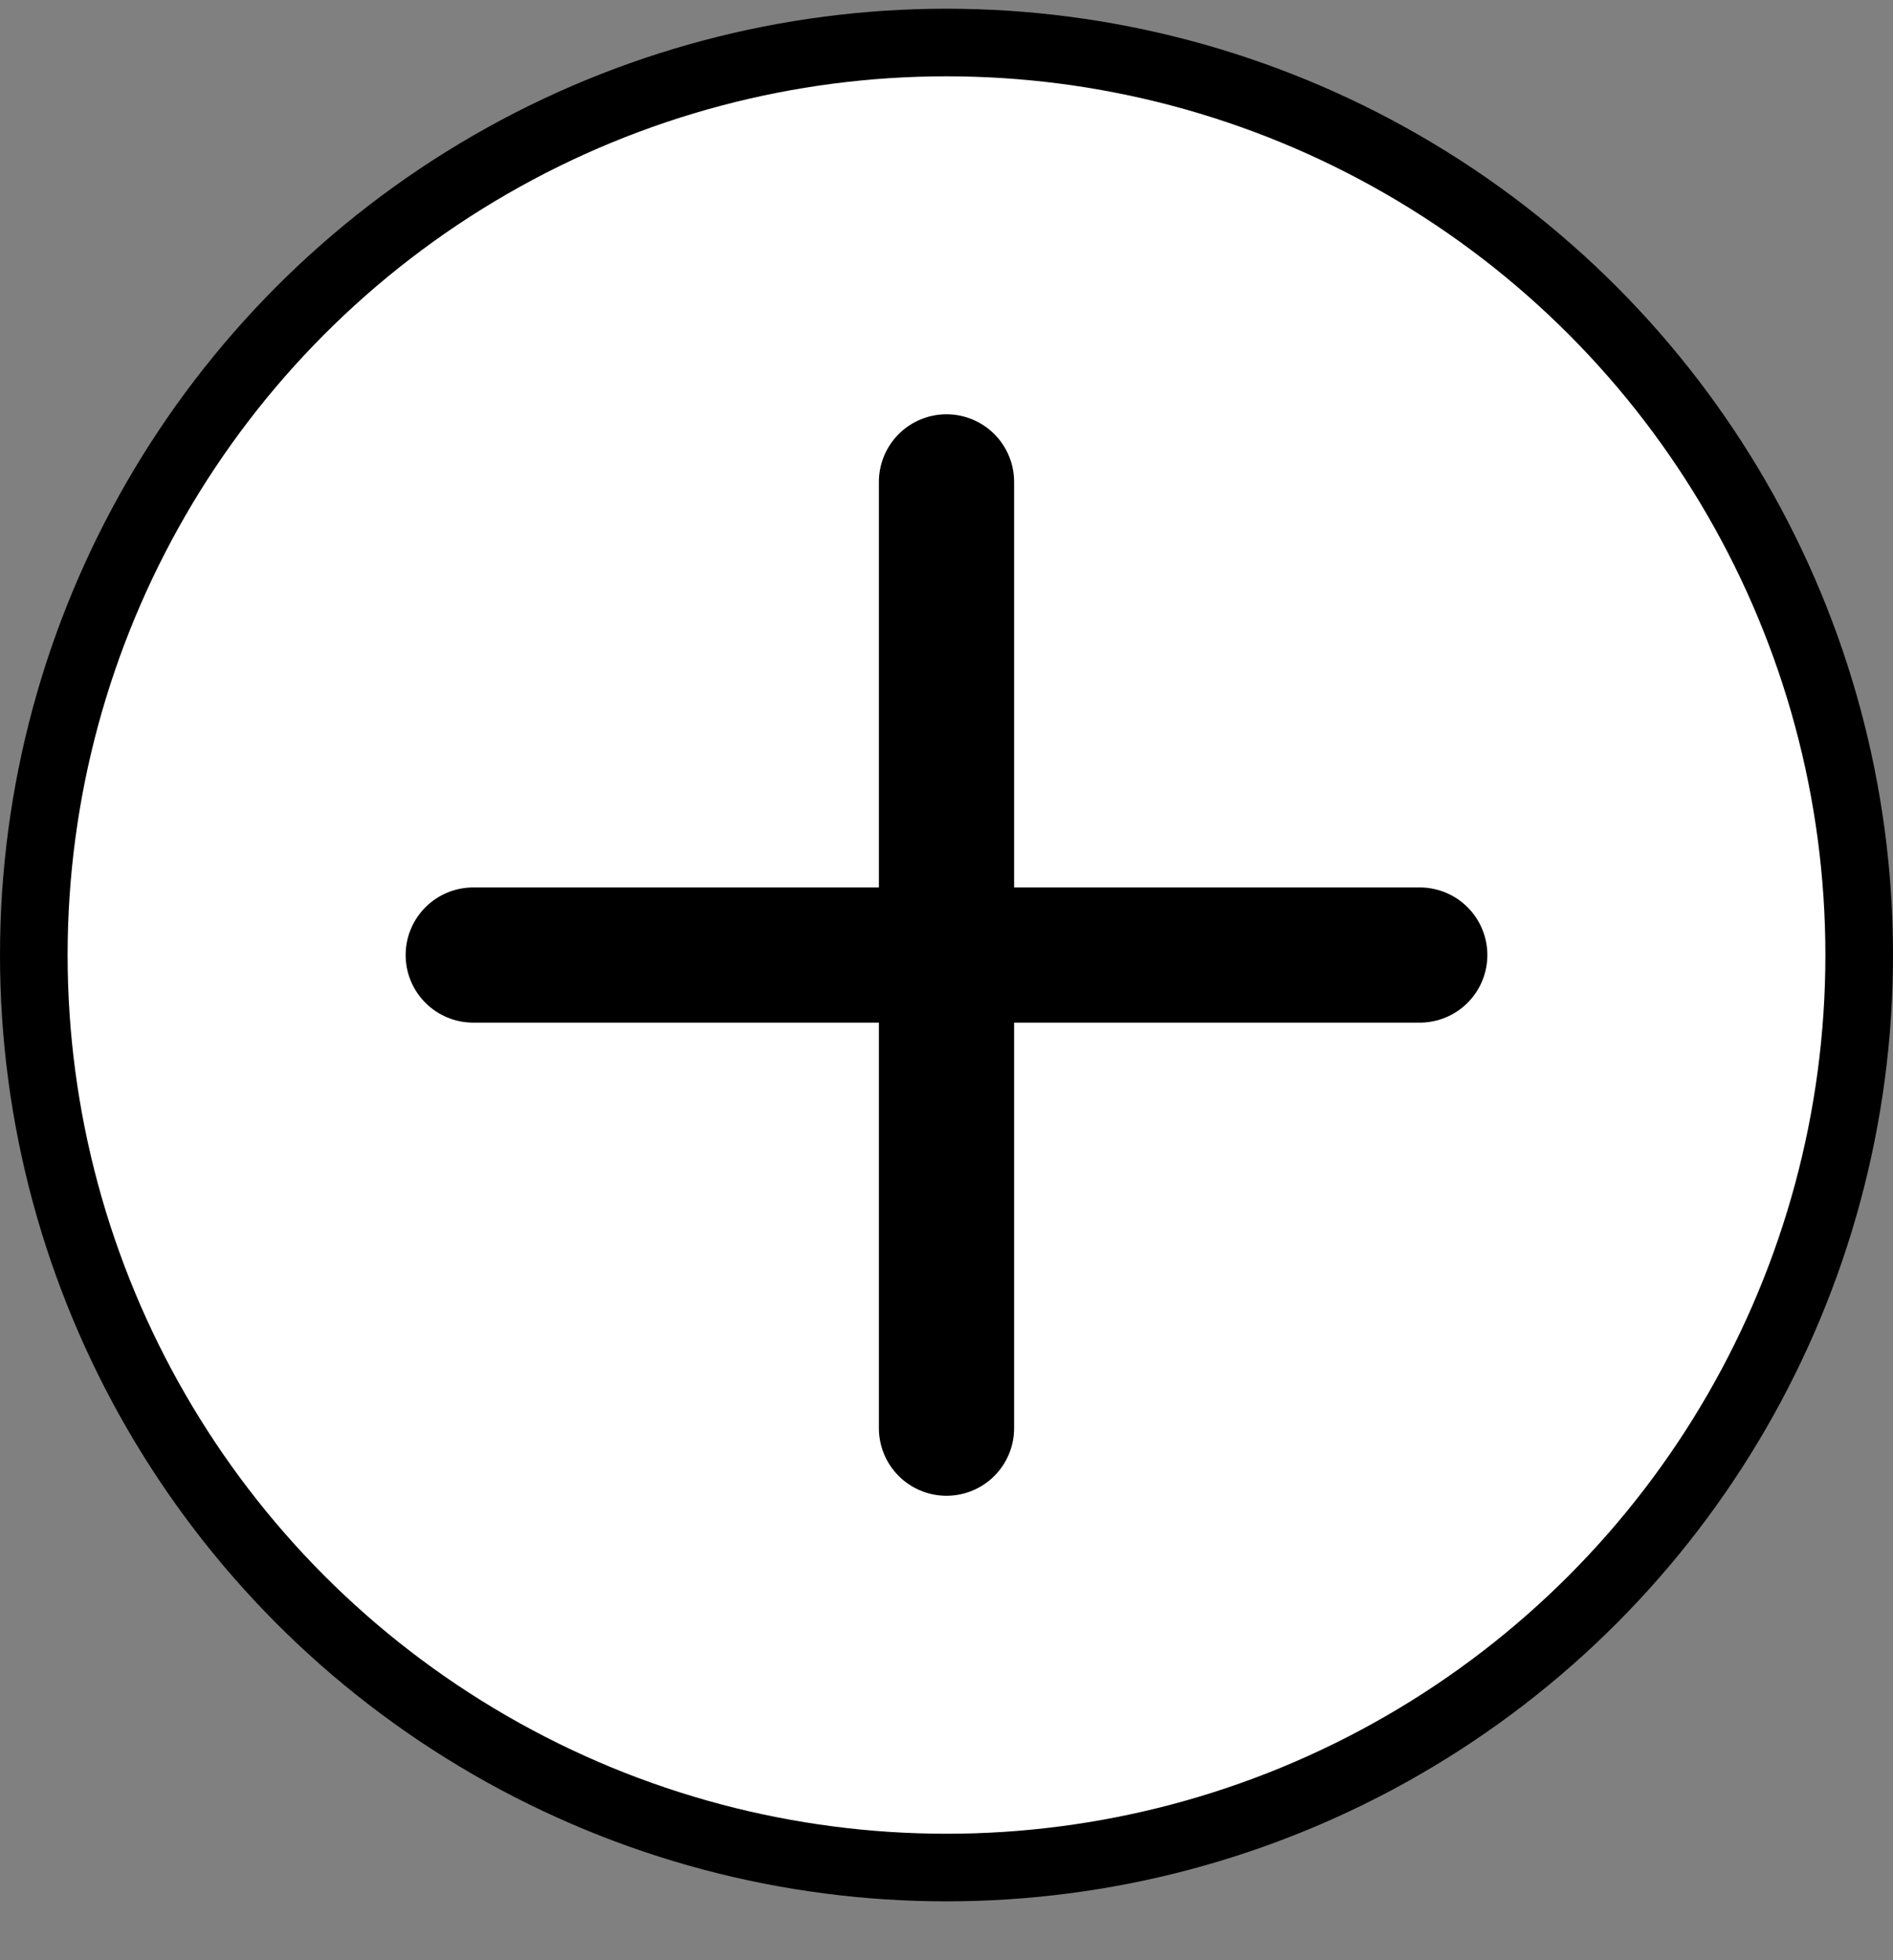 <svg width="28" height="29" viewBox="0 0 28 29" fill="none" xmlns="http://www.w3.org/2000/svg">
<rect x="0" y="0" width="28" height="29" fill="#808080" stroke="none"/>
<circle cx="14" cy="14.129" r="13.5" fill="white" stroke="black"/>
<path d="M14 7.129V21.129" stroke="black" stroke-width="2" stroke-linecap="round" stroke-linejoin="round"/>
<path d="M7 14.129H21" stroke="black" stroke-width="2" stroke-linecap="round" stroke-linejoin="round"/>
</svg>
